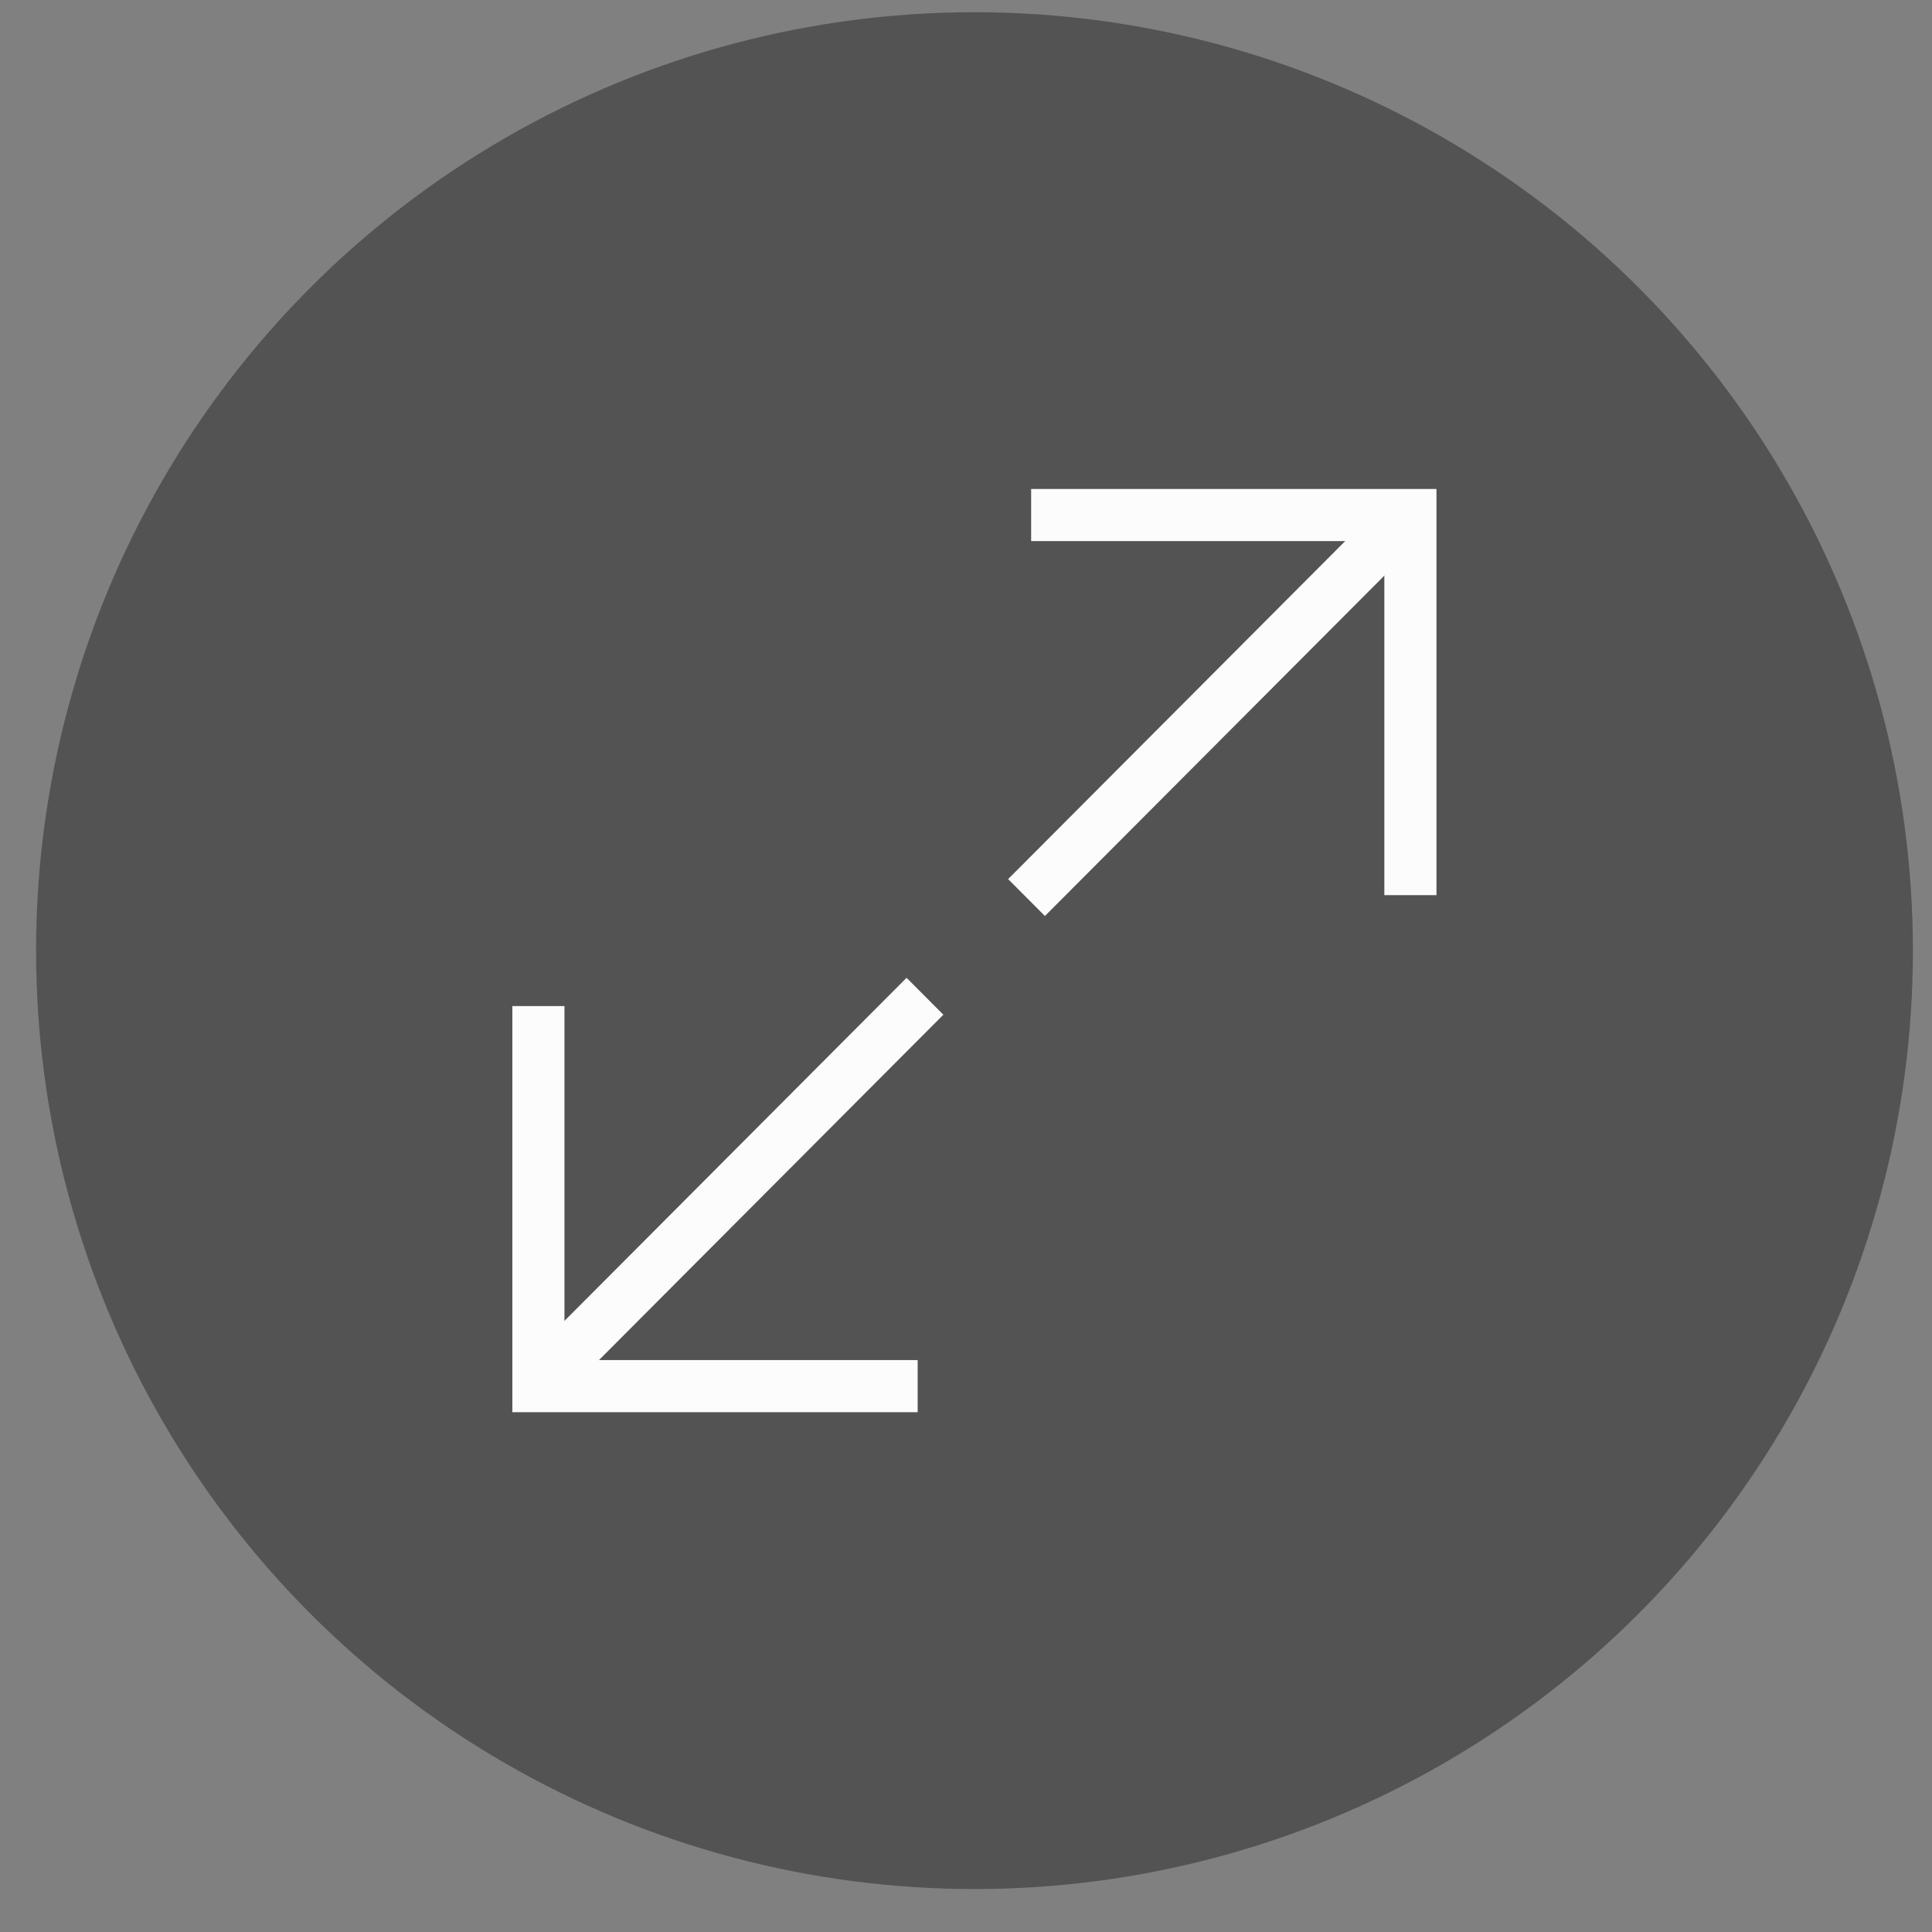<svg width="43" height="43" viewBox="0 0 43 43" fill="none" xmlns="http://www.w3.org/2000/svg">
<rect x="0" y="0" width="43" height="43" fill="#808080" stroke="none"/>
<circle opacity="0.35" cx="21.689" cy="21.158" r="20.886" fill="black"/>
<path d="M22.95 11.463L31.391 11.463L31.391 19.923" stroke="#FCFCFC" stroke-width="1.16"/>
<line y1="-0.58" x2="11.795" y2="-0.58" transform="matrix(-0.706 0.708 -0.706 -0.708 30.765 11.215)" stroke="#FCFCFC" stroke-width="1.16"/>
<path d="M20.424 30.851L11.983 30.851L11.983 22.392" stroke="#FCFCFC" stroke-width="1.16"/>
<line y1="-0.58" x2="11.795" y2="-0.58" transform="matrix(0.706 -0.708 0.706 0.708 12.669 30.935)" stroke="#FCFCFC" stroke-width="1.16"/>
</svg>
